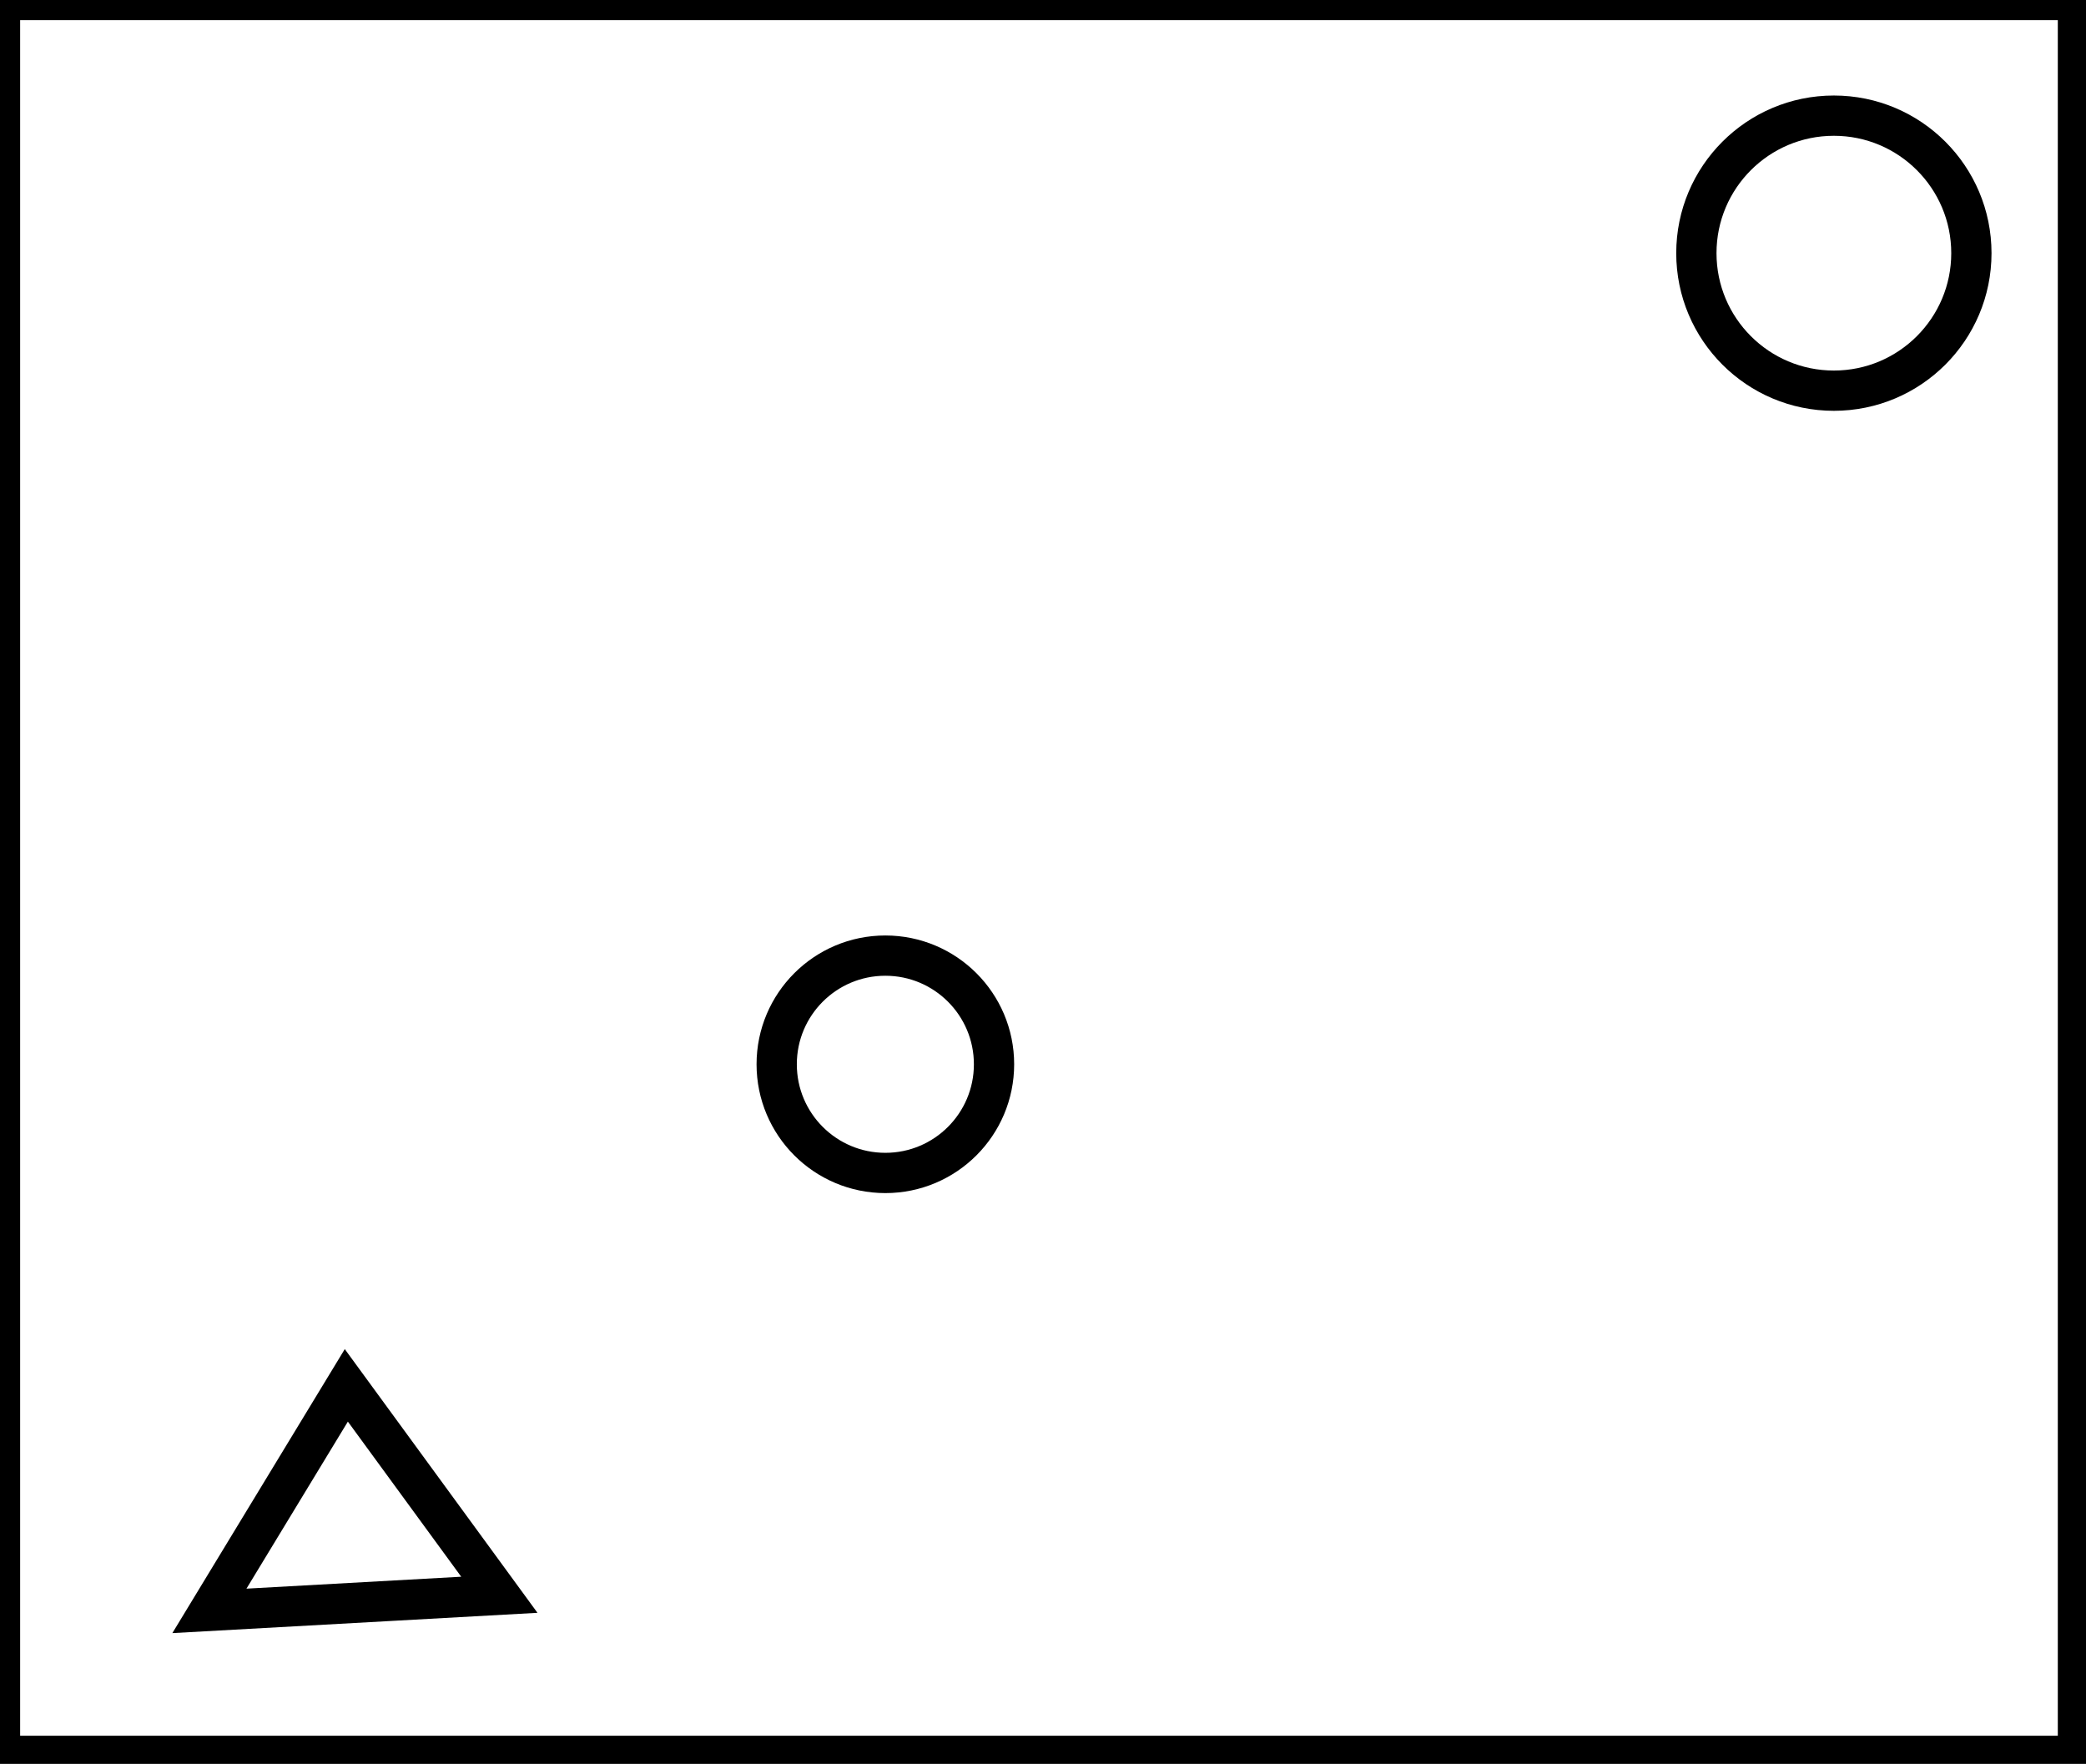 <?xml version="1.0" encoding="utf-8" ?>
<svg baseProfile="full" height="219" version="1.1" width="259" xmlns="http://www.w3.org/2000/svg" xmlns:ev="http://www.w3.org/2001/xml-events" xmlns:xlink="http://www.w3.org/1999/xlink"><defs /><rect fill="white" height="219" width="259" x="0" y="0" /><path d="M 26,200 L 62,198 L 43,172 Z" fill="none" stroke="black" stroke-width="5" /><circle cx="109.927" cy="132.137" fill="none" r="13.492" stroke="black" stroke-width="5" /><circle cx="227.696" cy="31.432" fill="none" r="17.073" stroke="black" stroke-width="5" /><path d="M 0,0 L 0,218 L 258,218 L 258,0 Z" fill="none" stroke="black" stroke-width="5" /></svg>